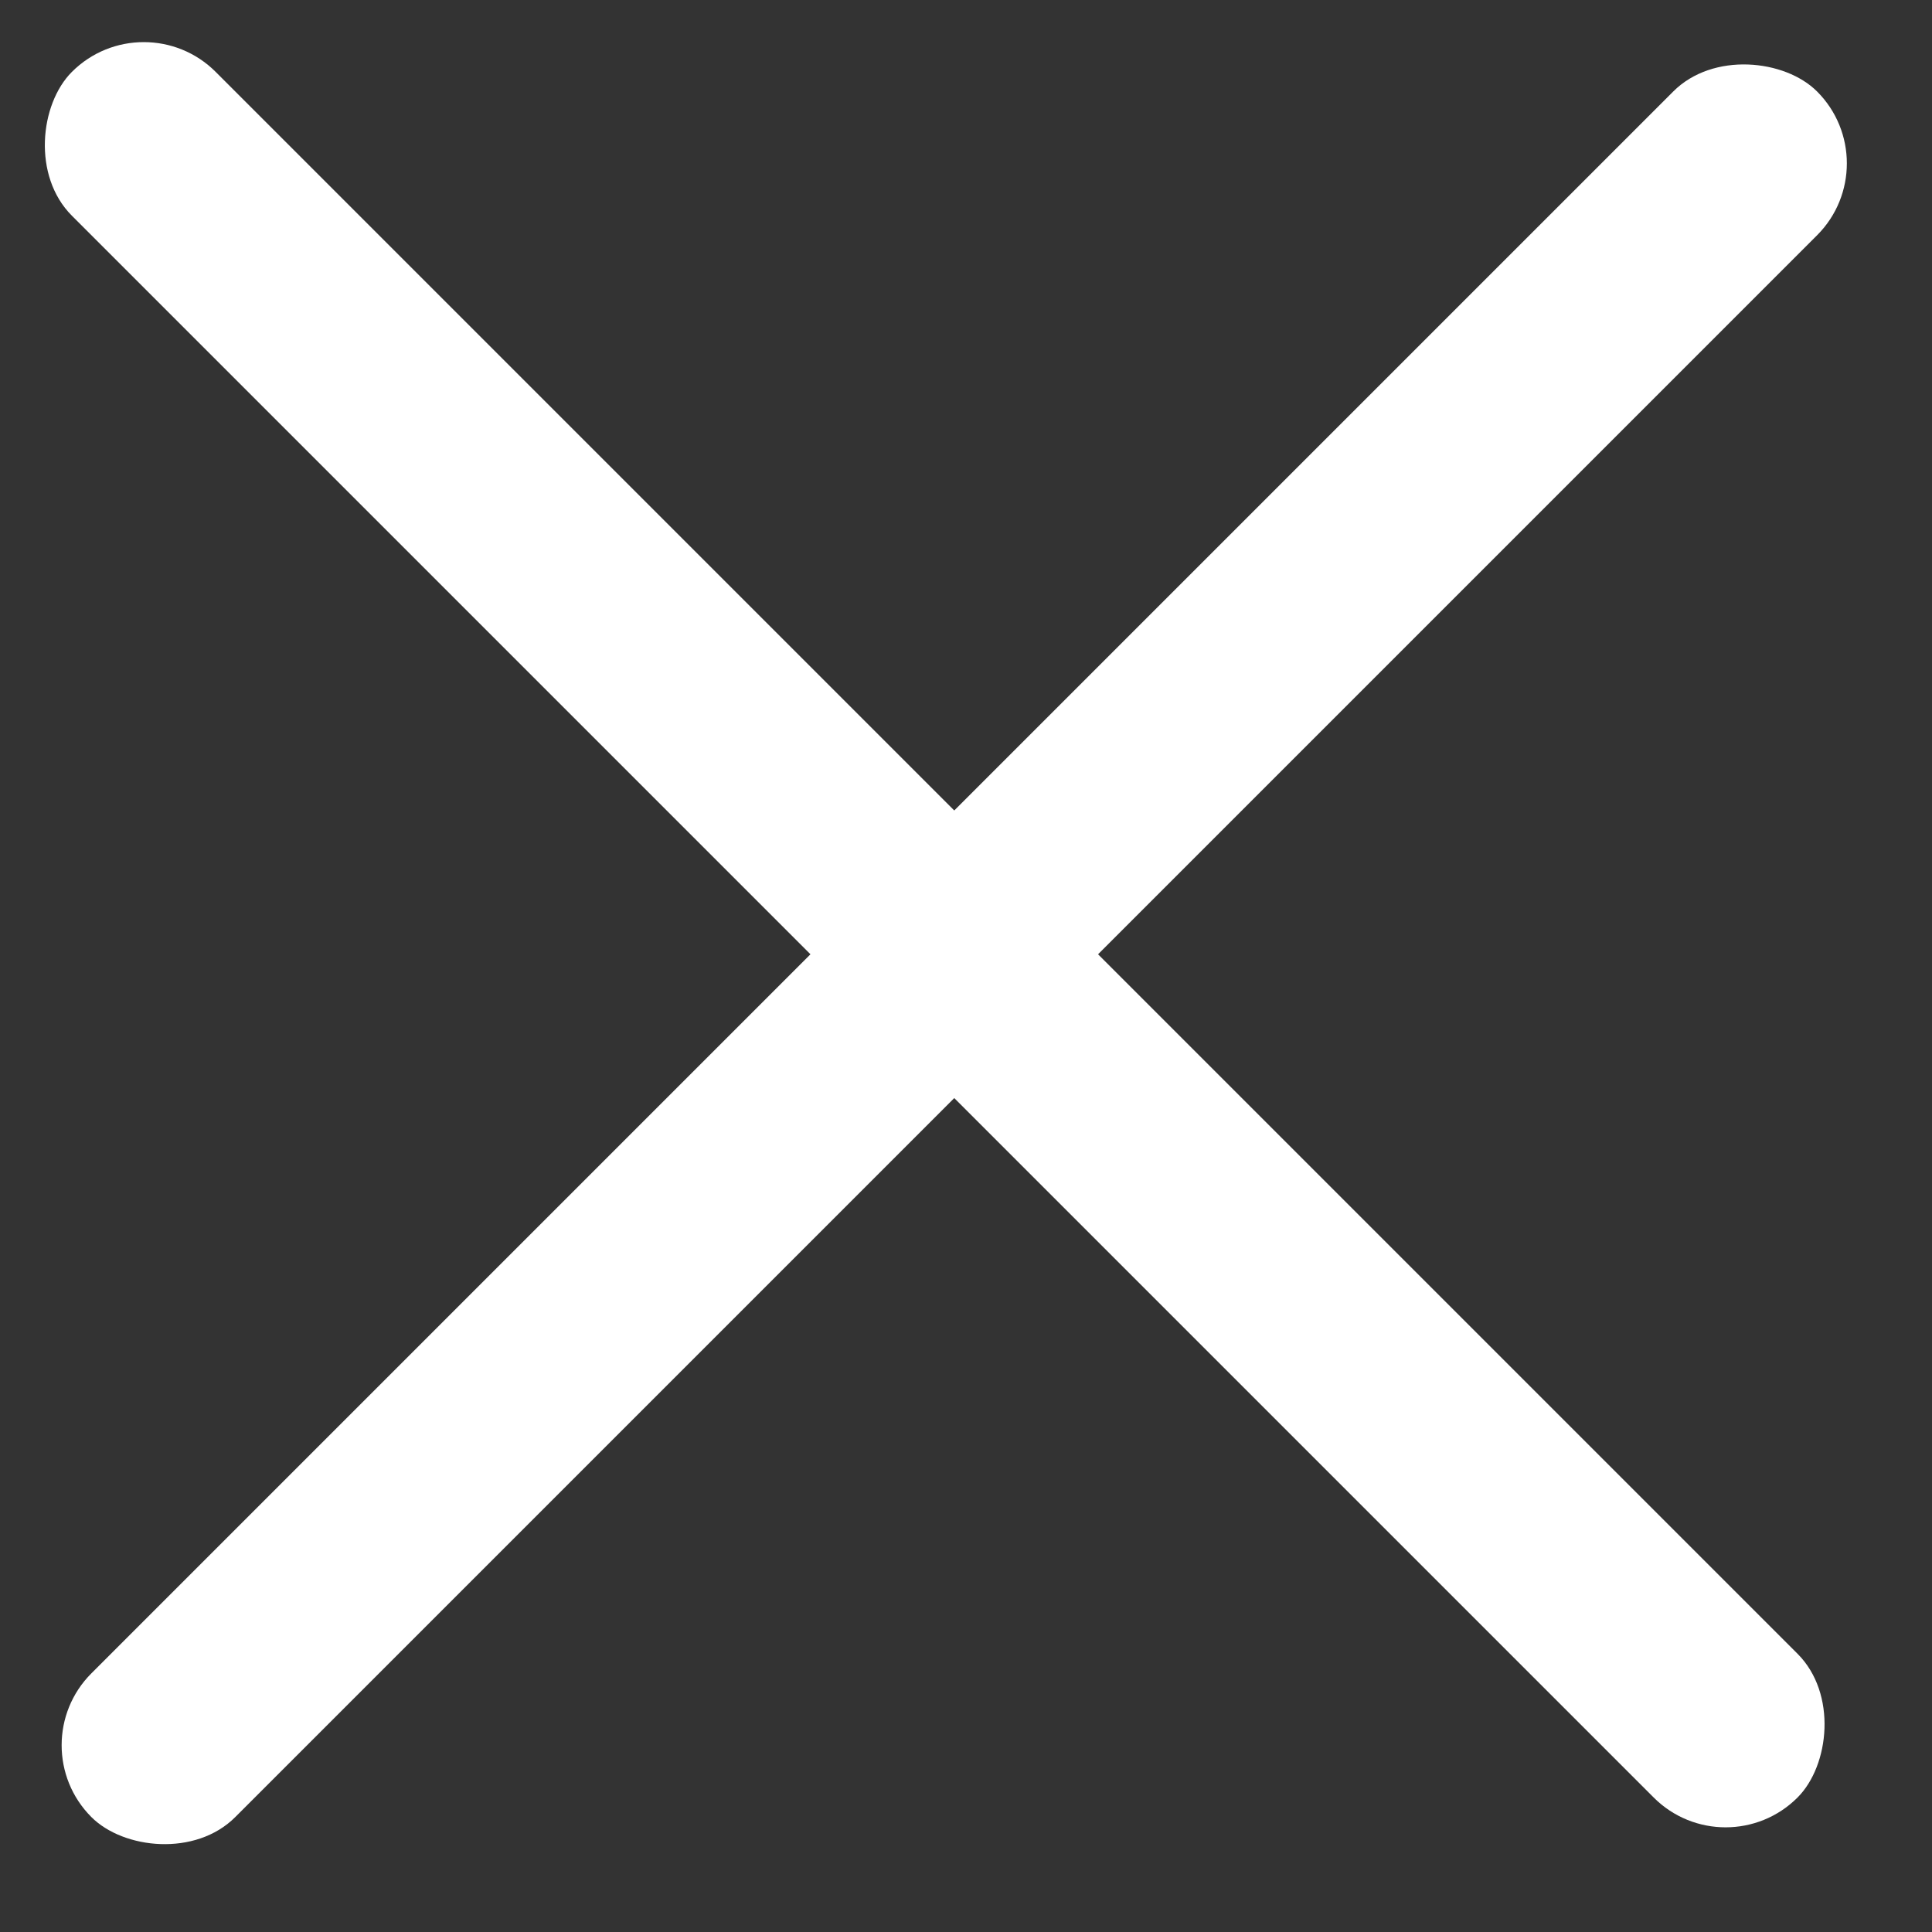 <svg width="19" height="19" viewBox="0 0 19 19" fill="none" xmlns="http://www.w3.org/2000/svg">
<rect x="0" y="0" width="19" height="19" fill="#333333" stroke="none"/>
<rect x="1.414" width="24" height="2" rx="1" transform="rotate(45 1.414 0)" fill="white"/>
<rect x="0.192" y="17.163" width="24" height="2" rx="1" transform="rotate(-45 0.192 17.163)" fill="white"/>
</svg>
